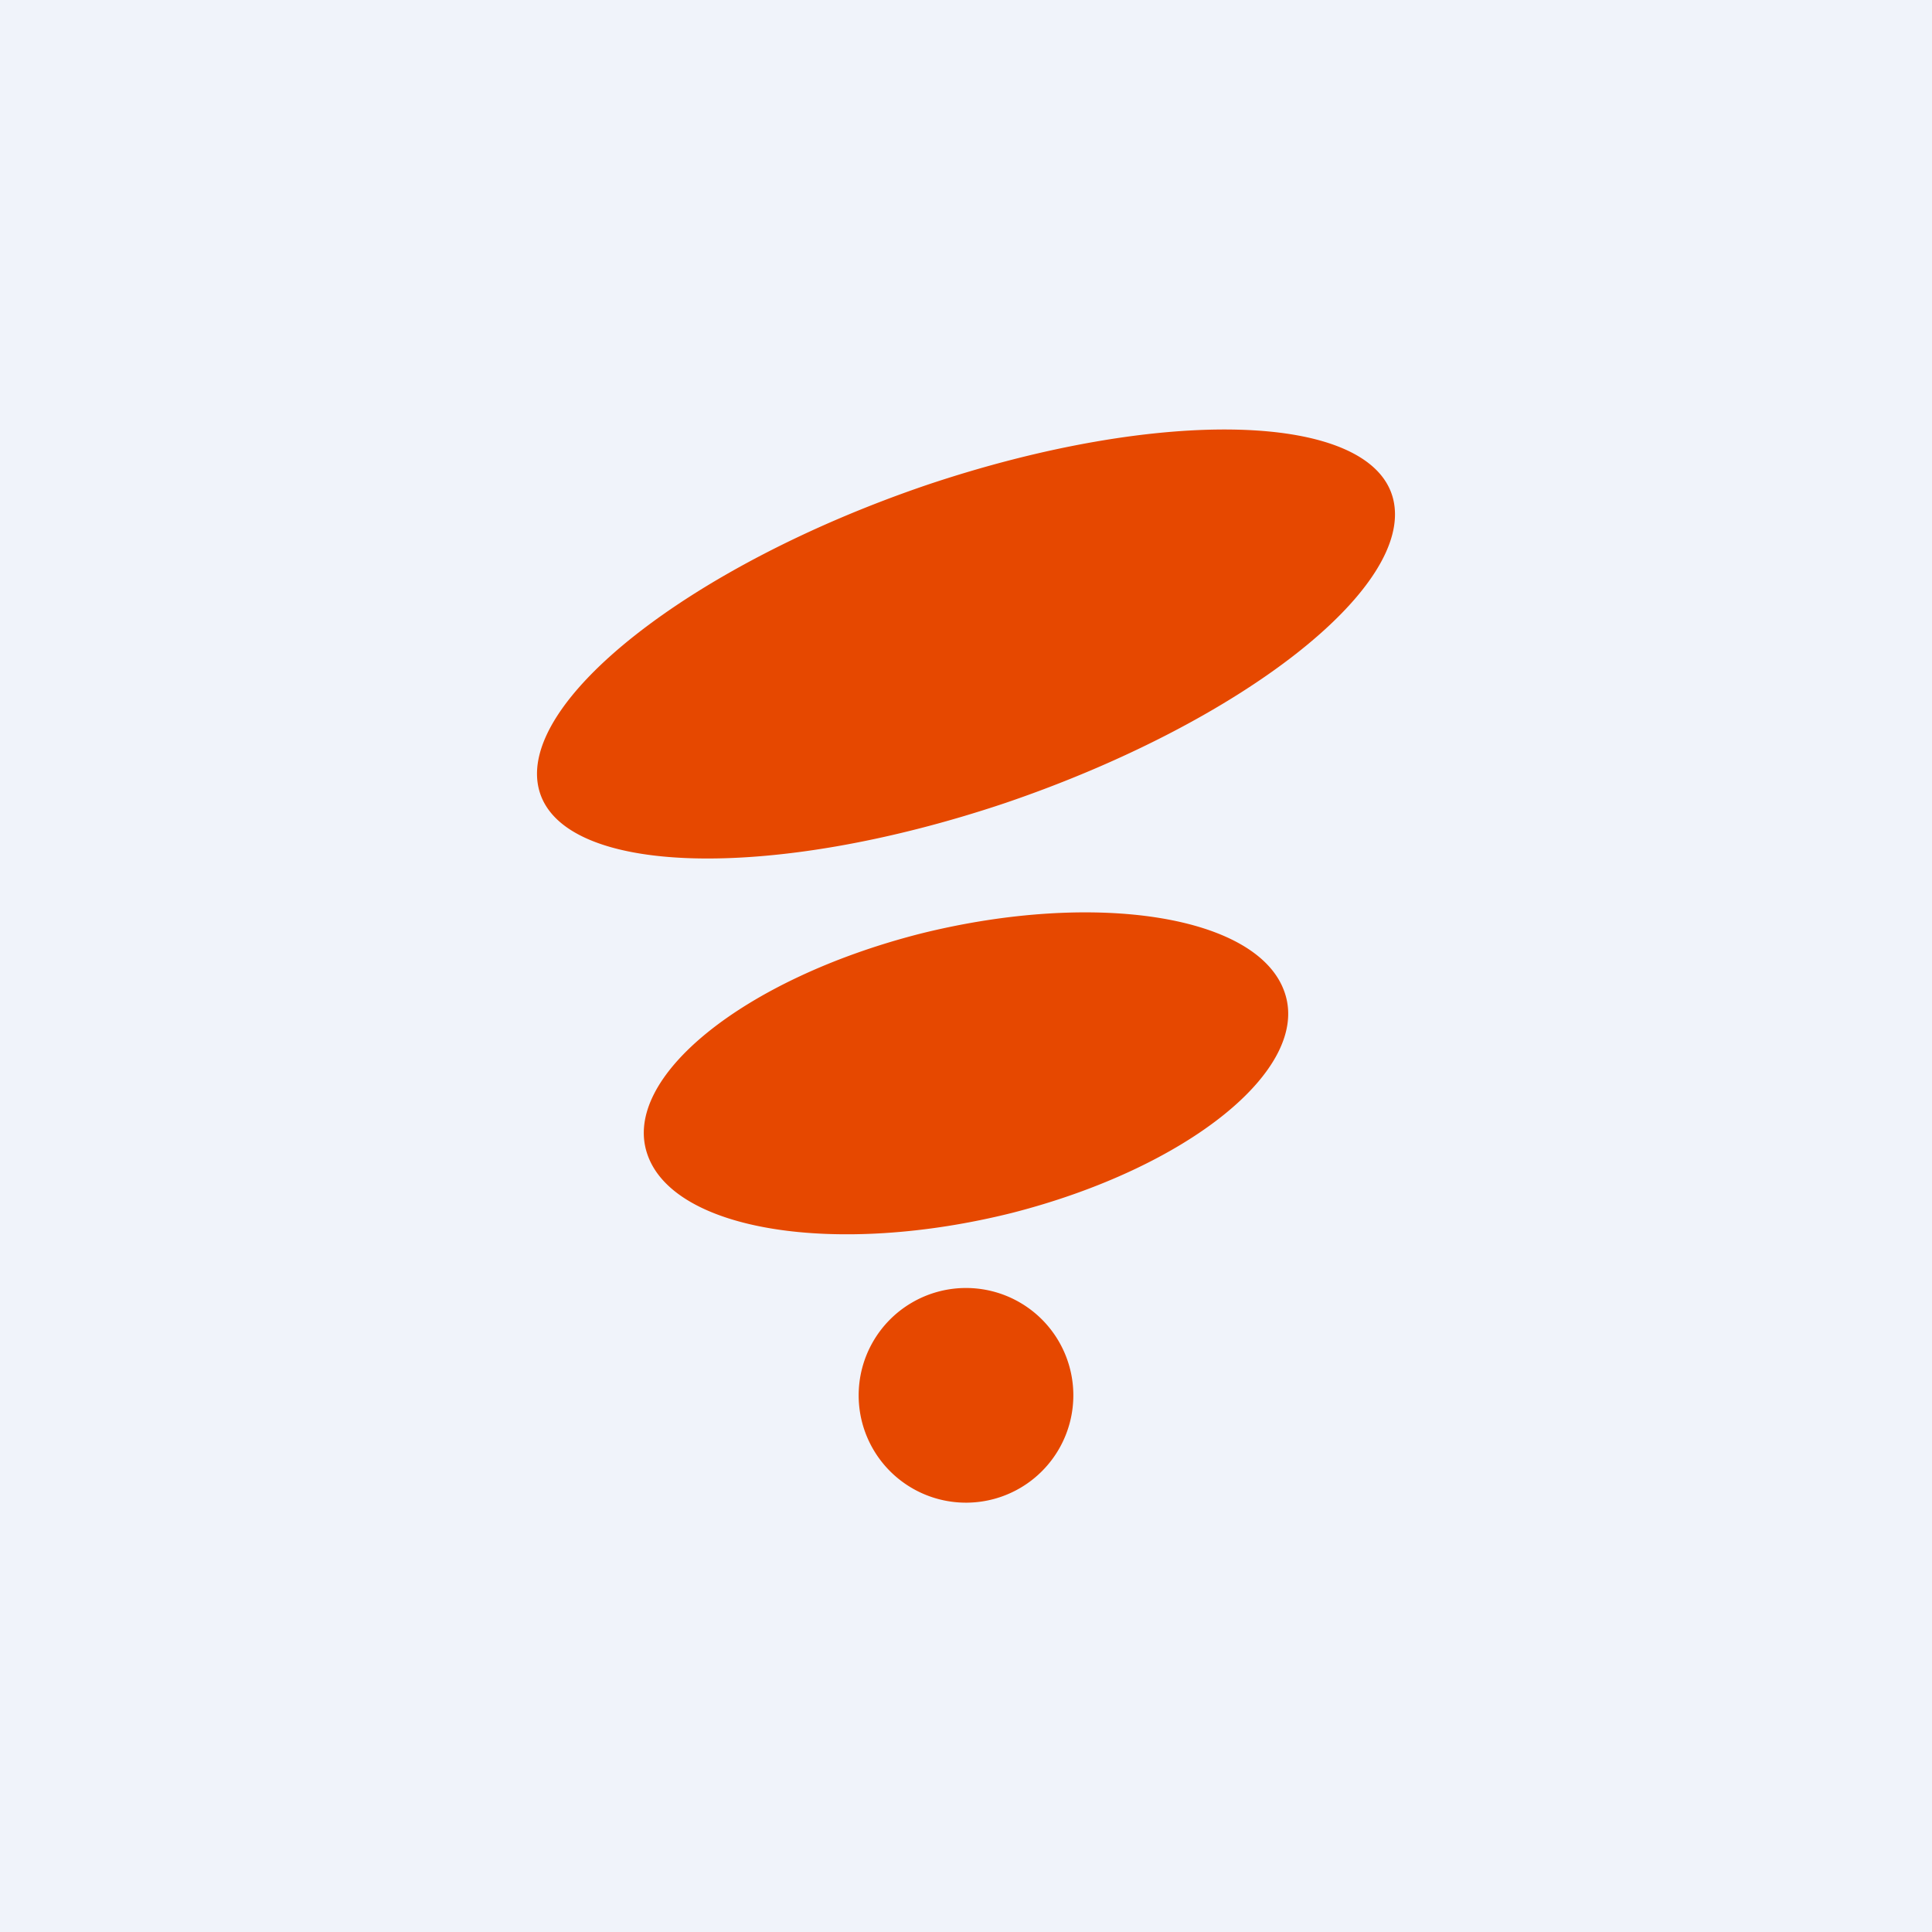 <!-- by TradingView --><svg width="18" height="18" viewBox="0 0 18 18" xmlns="http://www.w3.org/2000/svg"><path fill="#F0F3FA" d="M0 0h18v18H0z"/><path d="M10 12.99a1 1 0 1 1-2 .02 1 1 0 0 1 2-.02ZM12.98 4.65c.2.82-1.41 2.08-3.61 2.83-2.2.74-4.15.68-4.35-.13-.2-.81 1.41-2.08 3.61-2.83 2.2-.74 4.15-.68 4.35.13ZM11.97 9.25c.24.71-.9 1.63-2.54 2.05-1.64.41-3.16.17-3.4-.55-.24-.71.9-1.63 2.54-2.05 1.64-.41 3.16-.17 3.4.55Z" fill="#E64800"/></svg>